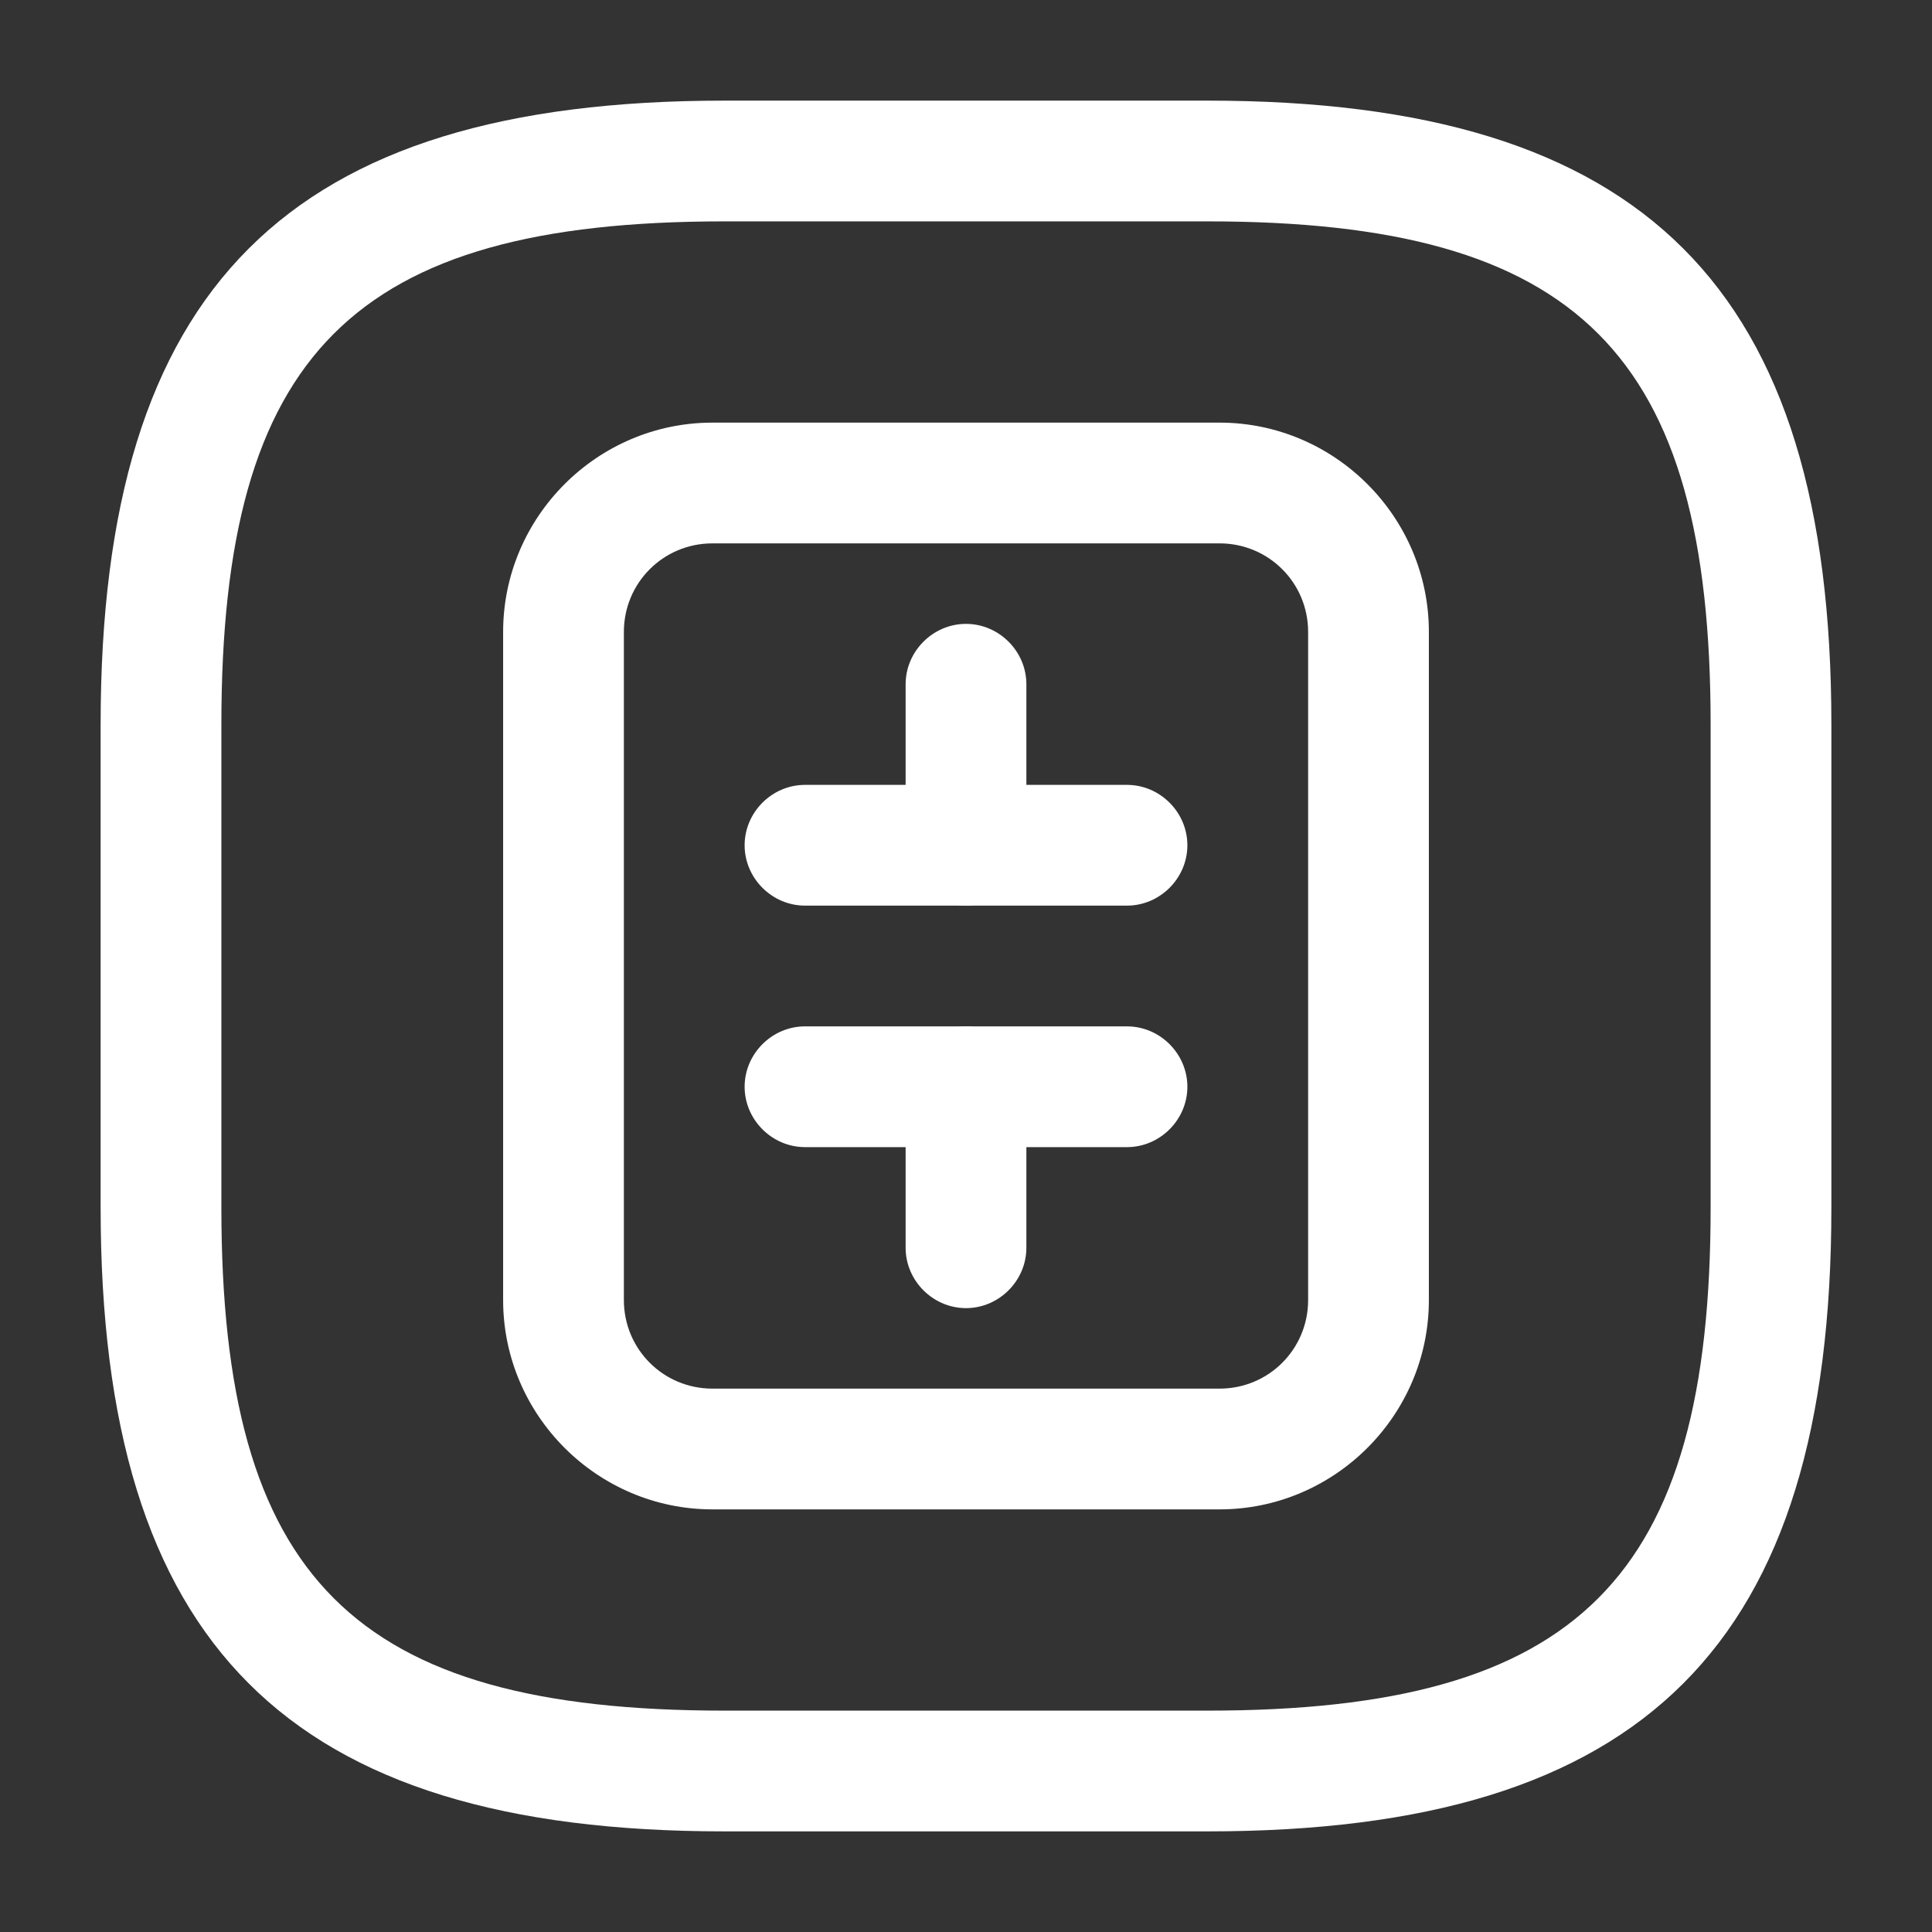 <svg width="24" height="24" viewBox="0 0 24 24" fill="none" xmlns="http://www.w3.org/2000/svg">
<rect x="0" y="0" width="24" height="24" fill="#333333" stroke="none"/>
<path d="M15.15 18.75H8.85C7.42 18.75 6.25 17.58 6.25 16.15V7.85C6.25 6.42 7.42 5.25 8.85 5.25H15.15C16.58 5.25 17.75 6.42 17.75 7.85V16.15C17.75 17.58 16.58 18.75 15.15 18.75ZM8.85 6.75C8.24 6.75 7.75 7.24 7.75 7.85V16.15C7.75 16.76 8.24 17.25 8.85 17.25H15.15C15.76 17.25 16.25 16.76 16.25 16.15V7.85C16.25 7.24 15.76 6.75 15.15 6.75H8.85Z" fill="white"/>
<path d="M12 11.25C11.59 11.25 11.25 10.91 11.25 10.5V8.5C11.25 8.09 11.59 7.75 12 7.75C12.41 7.75 12.75 8.09 12.75 8.5V10.5C12.75 10.91 12.41 11.25 12 11.25Z" fill="white"/>
<path d="M14 11.25H10C9.59 11.25 9.25 10.91 9.25 10.5C9.25 10.09 9.59 9.75 10 9.75H14C14.41 9.75 14.75 10.09 14.75 10.5C14.75 10.91 14.41 11.25 14 11.25Z" fill="white"/>
<path d="M12 16.25C11.59 16.25 11.25 15.91 11.25 15.5V13.5C11.25 13.09 11.59 12.75 12 12.75C12.41 12.75 12.75 13.09 12.75 13.5V15.5C12.75 15.91 12.41 16.25 12 16.25Z" fill="white"/>
<path d="M14 14.25H10C9.59 14.25 9.25 13.91 9.25 13.5C9.25 13.09 9.59 12.75 10 12.75H14C14.41 12.75 14.75 13.09 14.75 13.5C14.75 13.91 14.41 14.25 14 14.25Z" fill="white"/>
<path d="M15 22.75H9C3.57 22.75 1.25 20.43 1.25 15V9C1.25 3.57 3.57 1.25 9 1.25H15C20.43 1.25 22.75 3.57 22.75 9V15C22.75 20.43 20.43 22.75 15 22.75ZM9 2.75C4.39 2.75 2.75 4.39 2.75 9V15C2.75 19.61 4.39 21.25 9 21.25H15C19.61 21.25 21.25 19.61 21.25 15V9C21.25 4.39 19.61 2.75 15 2.75H9Z" fill="white"/>
</svg>
